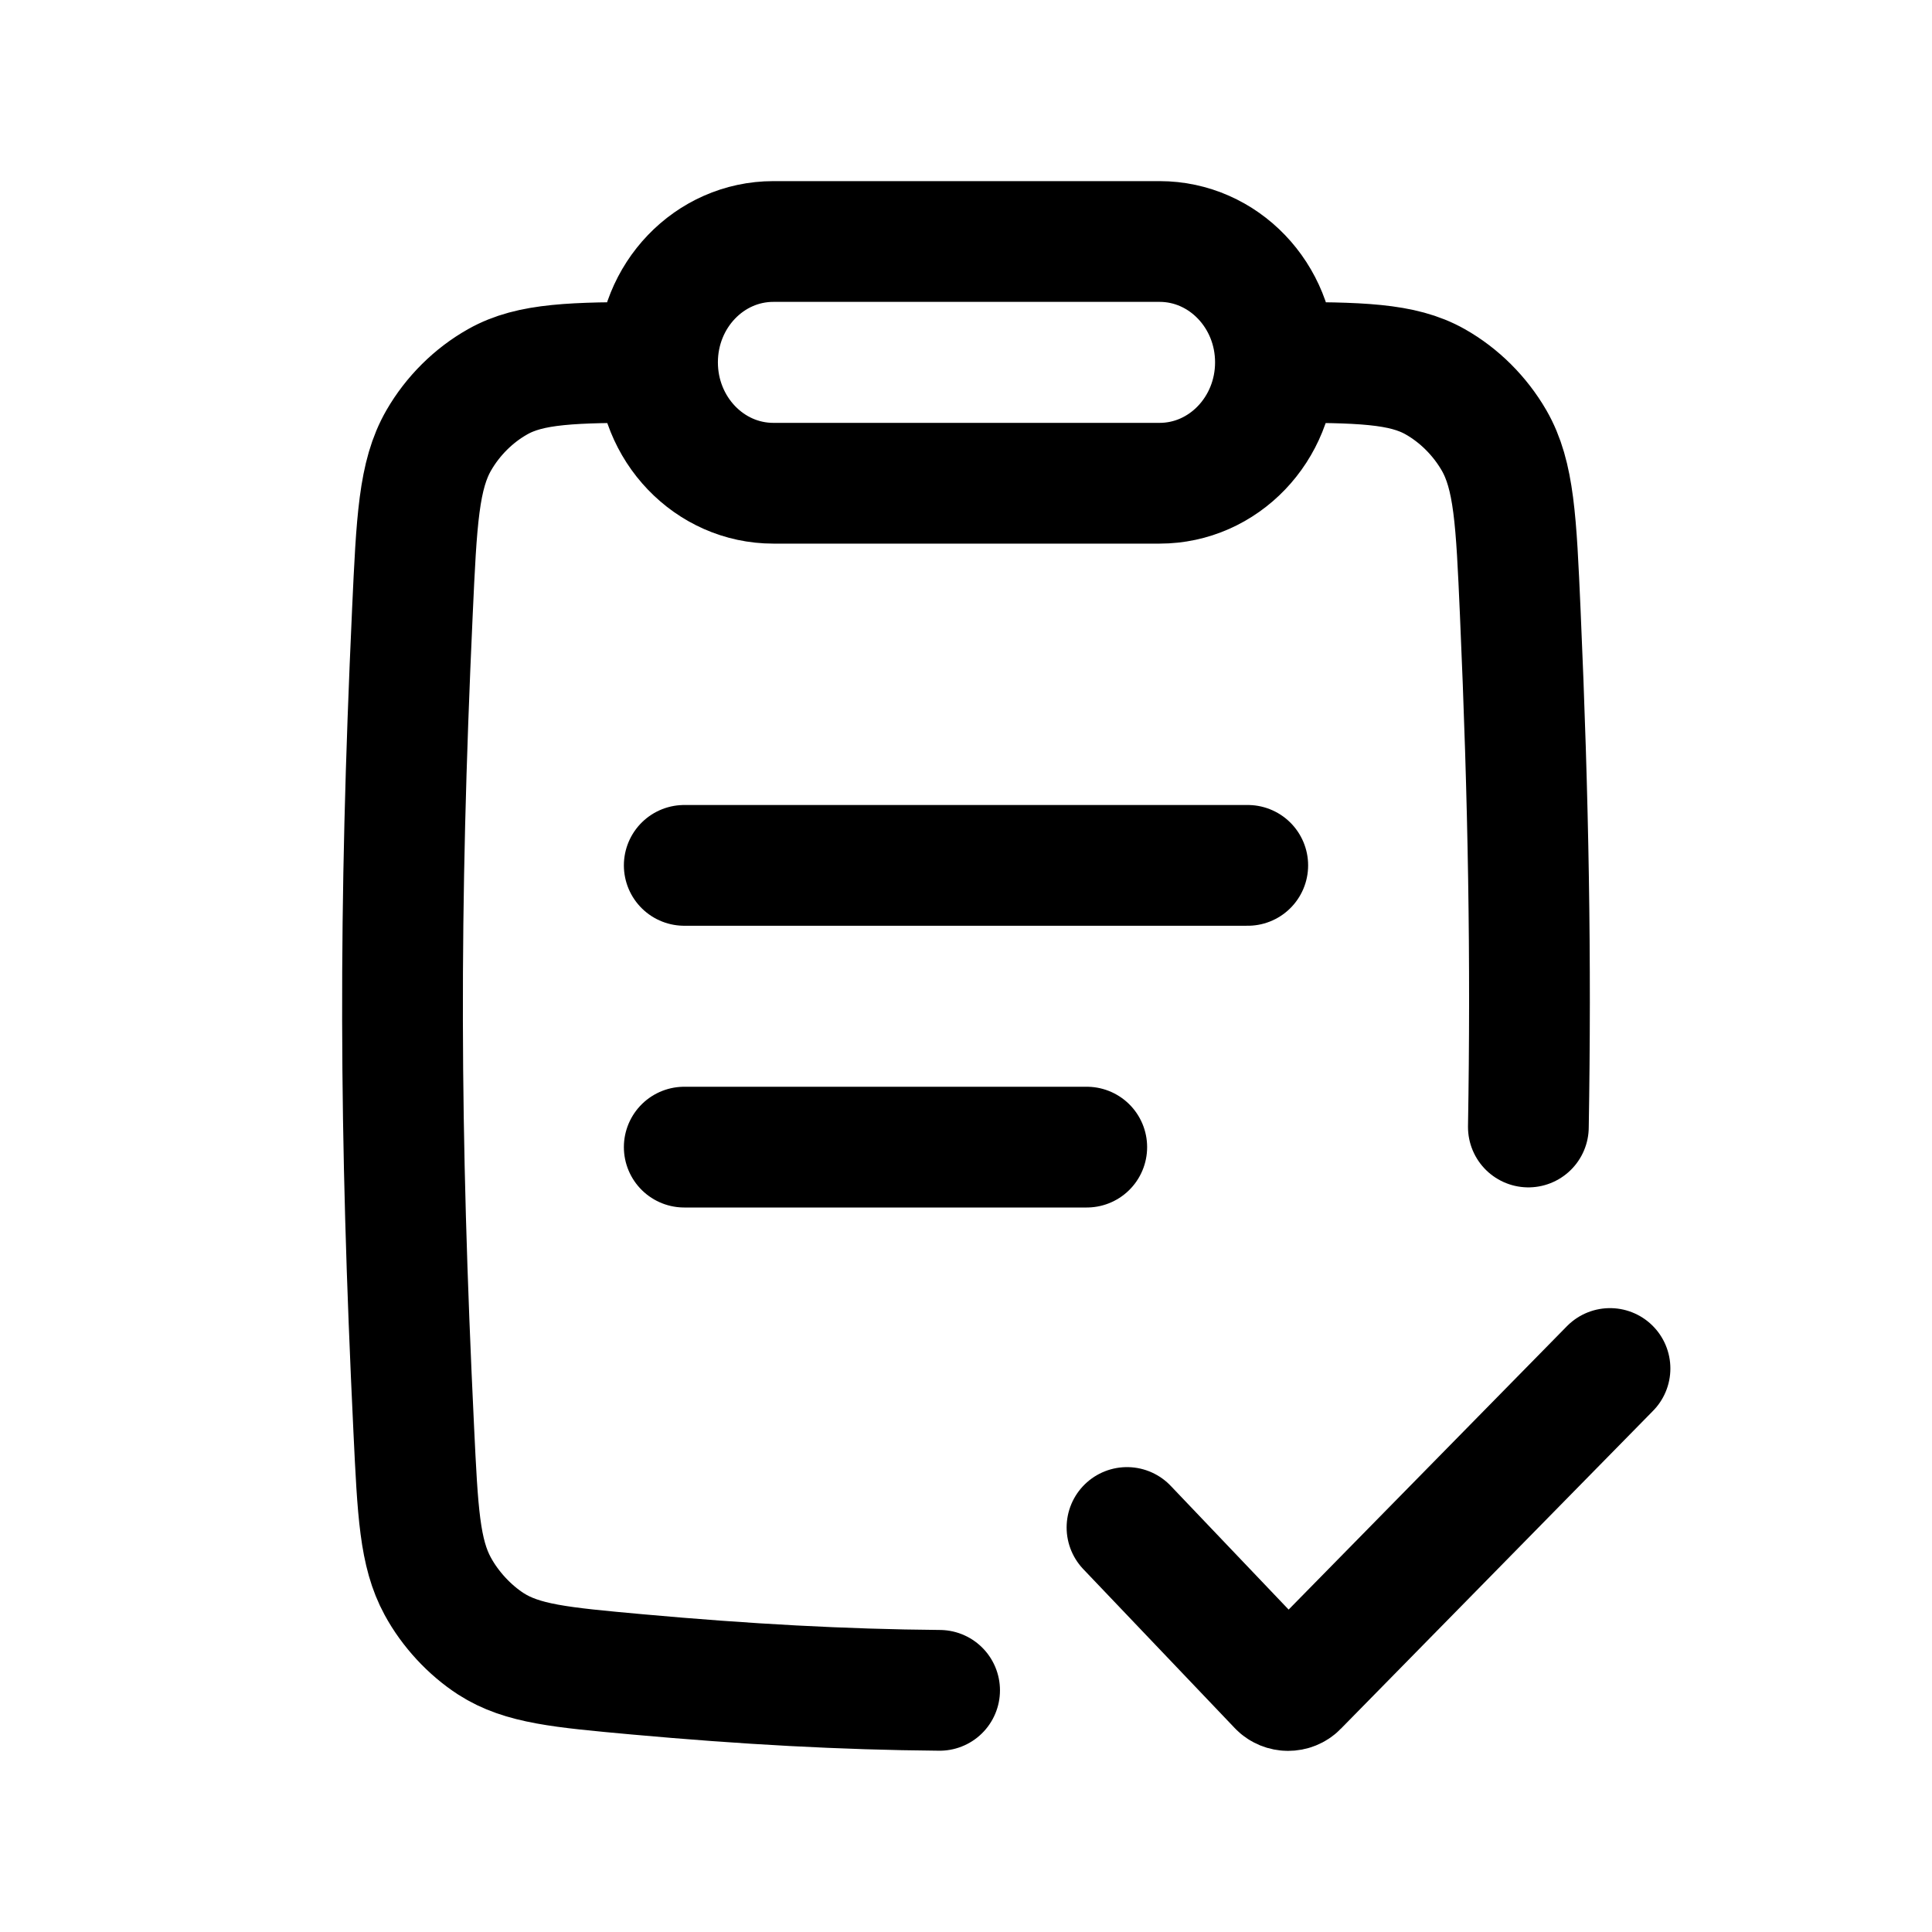 <svg width="24" height="24" viewBox="0 0 24 24" fill="none" xmlns="http://www.w3.org/2000/svg">
    <path d="M18.986 14C19.021 11.92 18.989 9.963 18.885 7.603C18.835 6.471 18.81 5.905 18.56 5.471C18.384 5.167 18.127 4.911 17.828 4.742C17.419 4.511 16.894 4.502 15.879 4.501M8.133 4.501C7.116 4.502 6.592 4.511 6.183 4.742C5.884 4.91 5.626 5.166 5.451 5.469C5.201 5.902 5.175 6.468 5.123 7.6C4.952 11.324 4.961 14.033 5.14 17.761C5.189 18.782 5.213 19.292 5.438 19.705C5.592 19.989 5.833 20.249 6.099 20.421C6.487 20.67 6.965 20.713 7.92 20.8C9.258 20.921 10.471 20.988 11.672 20.998M9.607 6.003H14.405C15.199 6.003 15.844 5.33 15.844 4.501C15.844 3.672 15.199 3 14.405 3H9.607C8.812 3 8.168 3.672 8.168 4.501C8.168 5.33 8.812 6.003 9.607 6.003Z" stroke="currentColor" stroke-width="1.5" stroke-linecap="round"/>
    <path d="M14 18.975L15.882 20.95C15.945 21.016 16.056 21.017 16.12 20.951L20 17" stroke="currentColor" stroke-width="1.5" stroke-linecap="round"/>
    <path d="M8.5 10.75H15.5" stroke="currentColor" stroke-width="1.5" stroke-linecap="round"/>
    <path d="M8.5 14.25H13.5" stroke="currentColor" stroke-width="1.5" stroke-linecap="round"/>
</svg>
